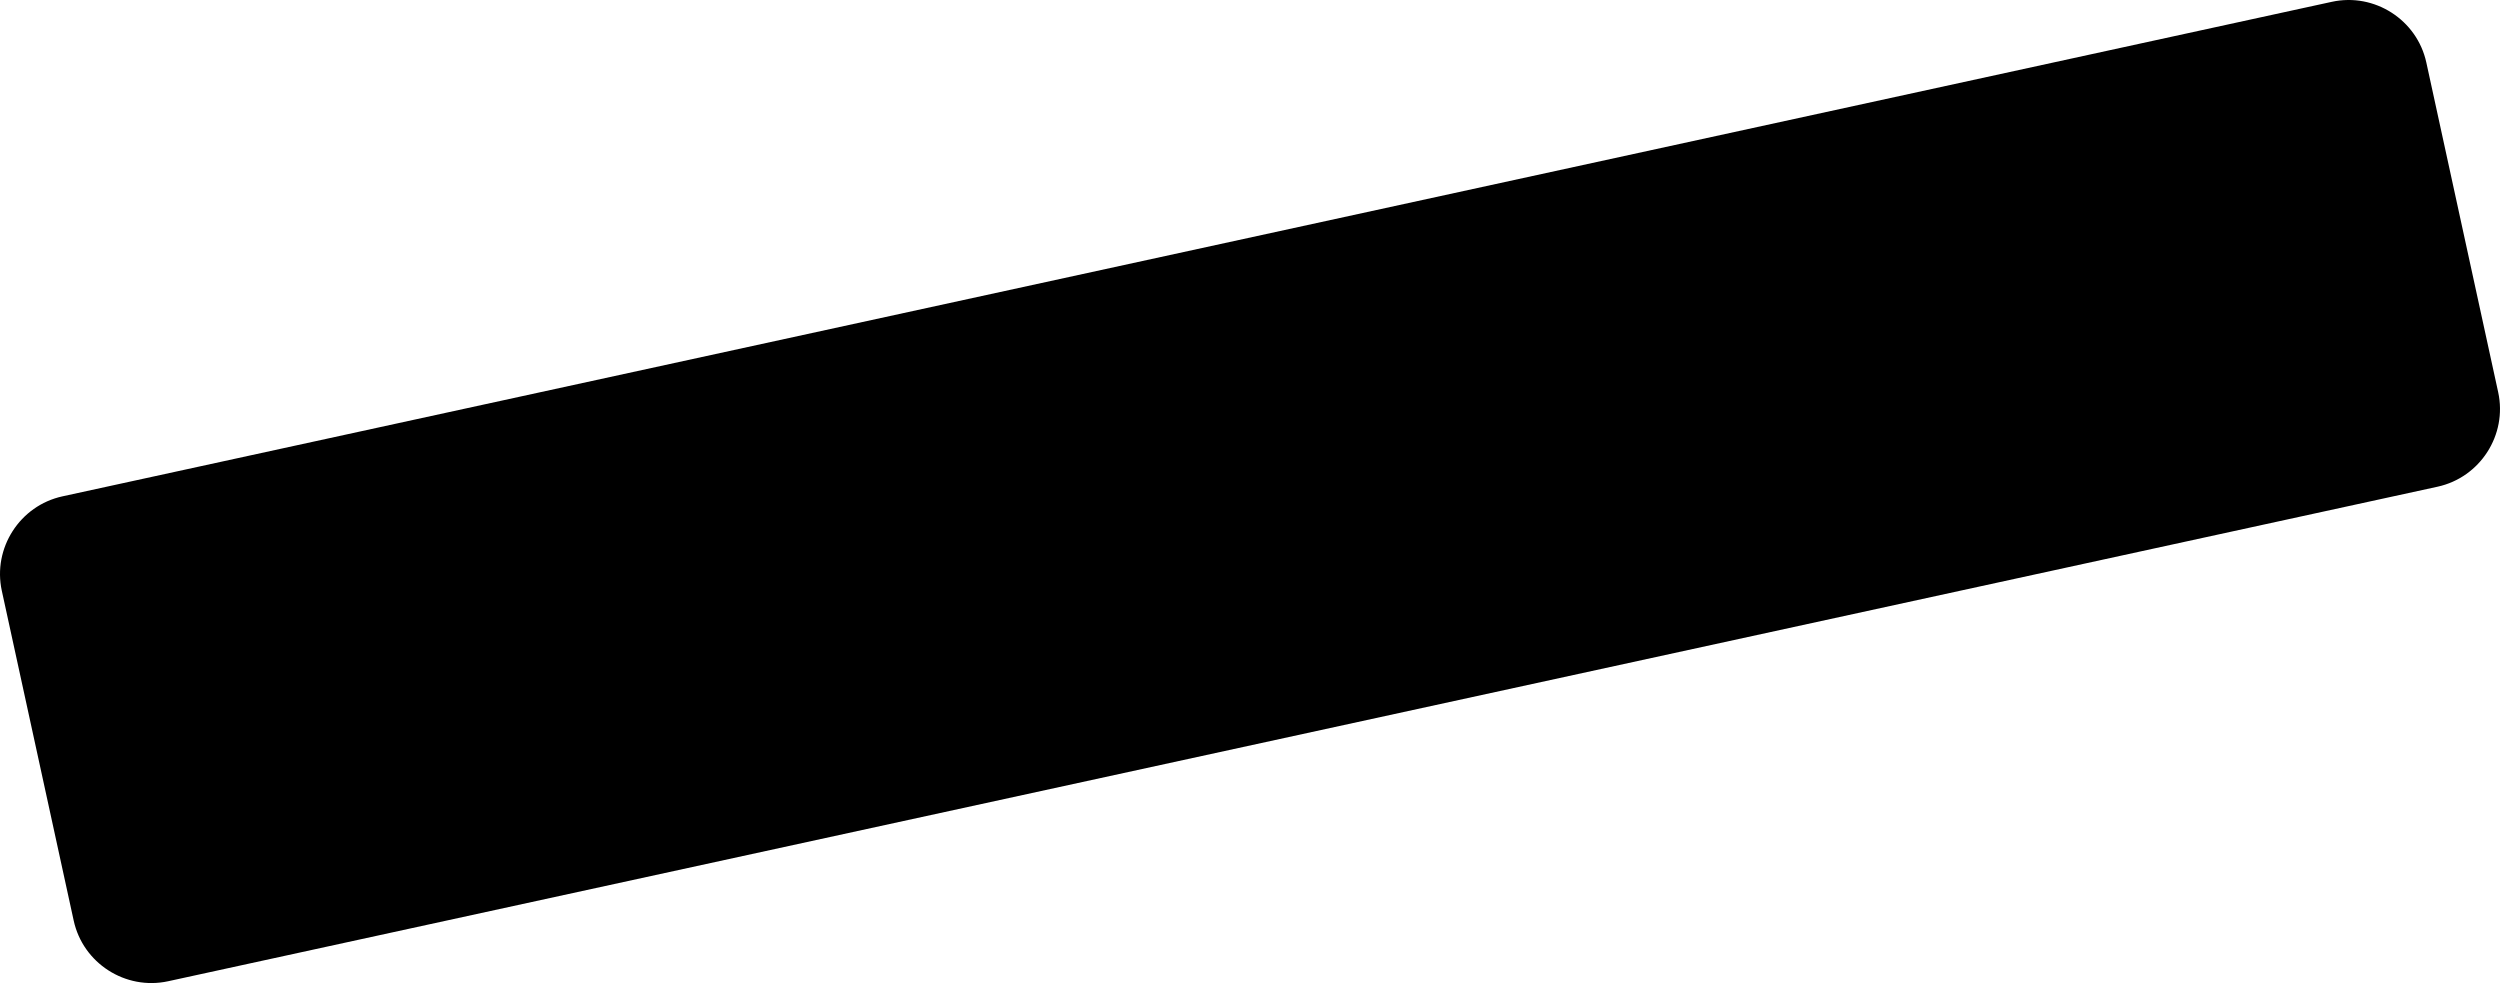 <?xml version="1.0" encoding="utf-8"?>
<!-- Generator: Adobe Illustrator 16.0.0, SVG Export Plug-In . SVG Version: 6.00 Build 0)  -->
<!DOCTYPE svg PUBLIC "-//W3C//DTD SVG 1.1//EN" "http://www.w3.org/Graphics/SVG/1.1/DTD/svg11.dtd">
<svg version="1.1" id="Layer_1" xmlns="http://www.w3.org/2000/svg" xmlns:xlink="http://www.w3.org/1999/xlink" x="0px" y="0px"
	 width="713.967px" height="280.748px" viewBox="0 0 713.967 280.748" enable-background="new 0 0 713.967 280.748"
	 xml:space="preserve">
<path d="M17.846,141.748L665.944,0.519c12.188-2.656,24.33,5.142,26.984,17.329l20.521,94.167
	c2.655,12.188-5.145,24.33-17.328,26.986L48.024,280.229c-12.186,2.655-24.33-5.144-26.981-17.328L0.52,168.731
	C-2.138,156.547,5.661,144.401,17.846,141.748z"/>
</svg>
